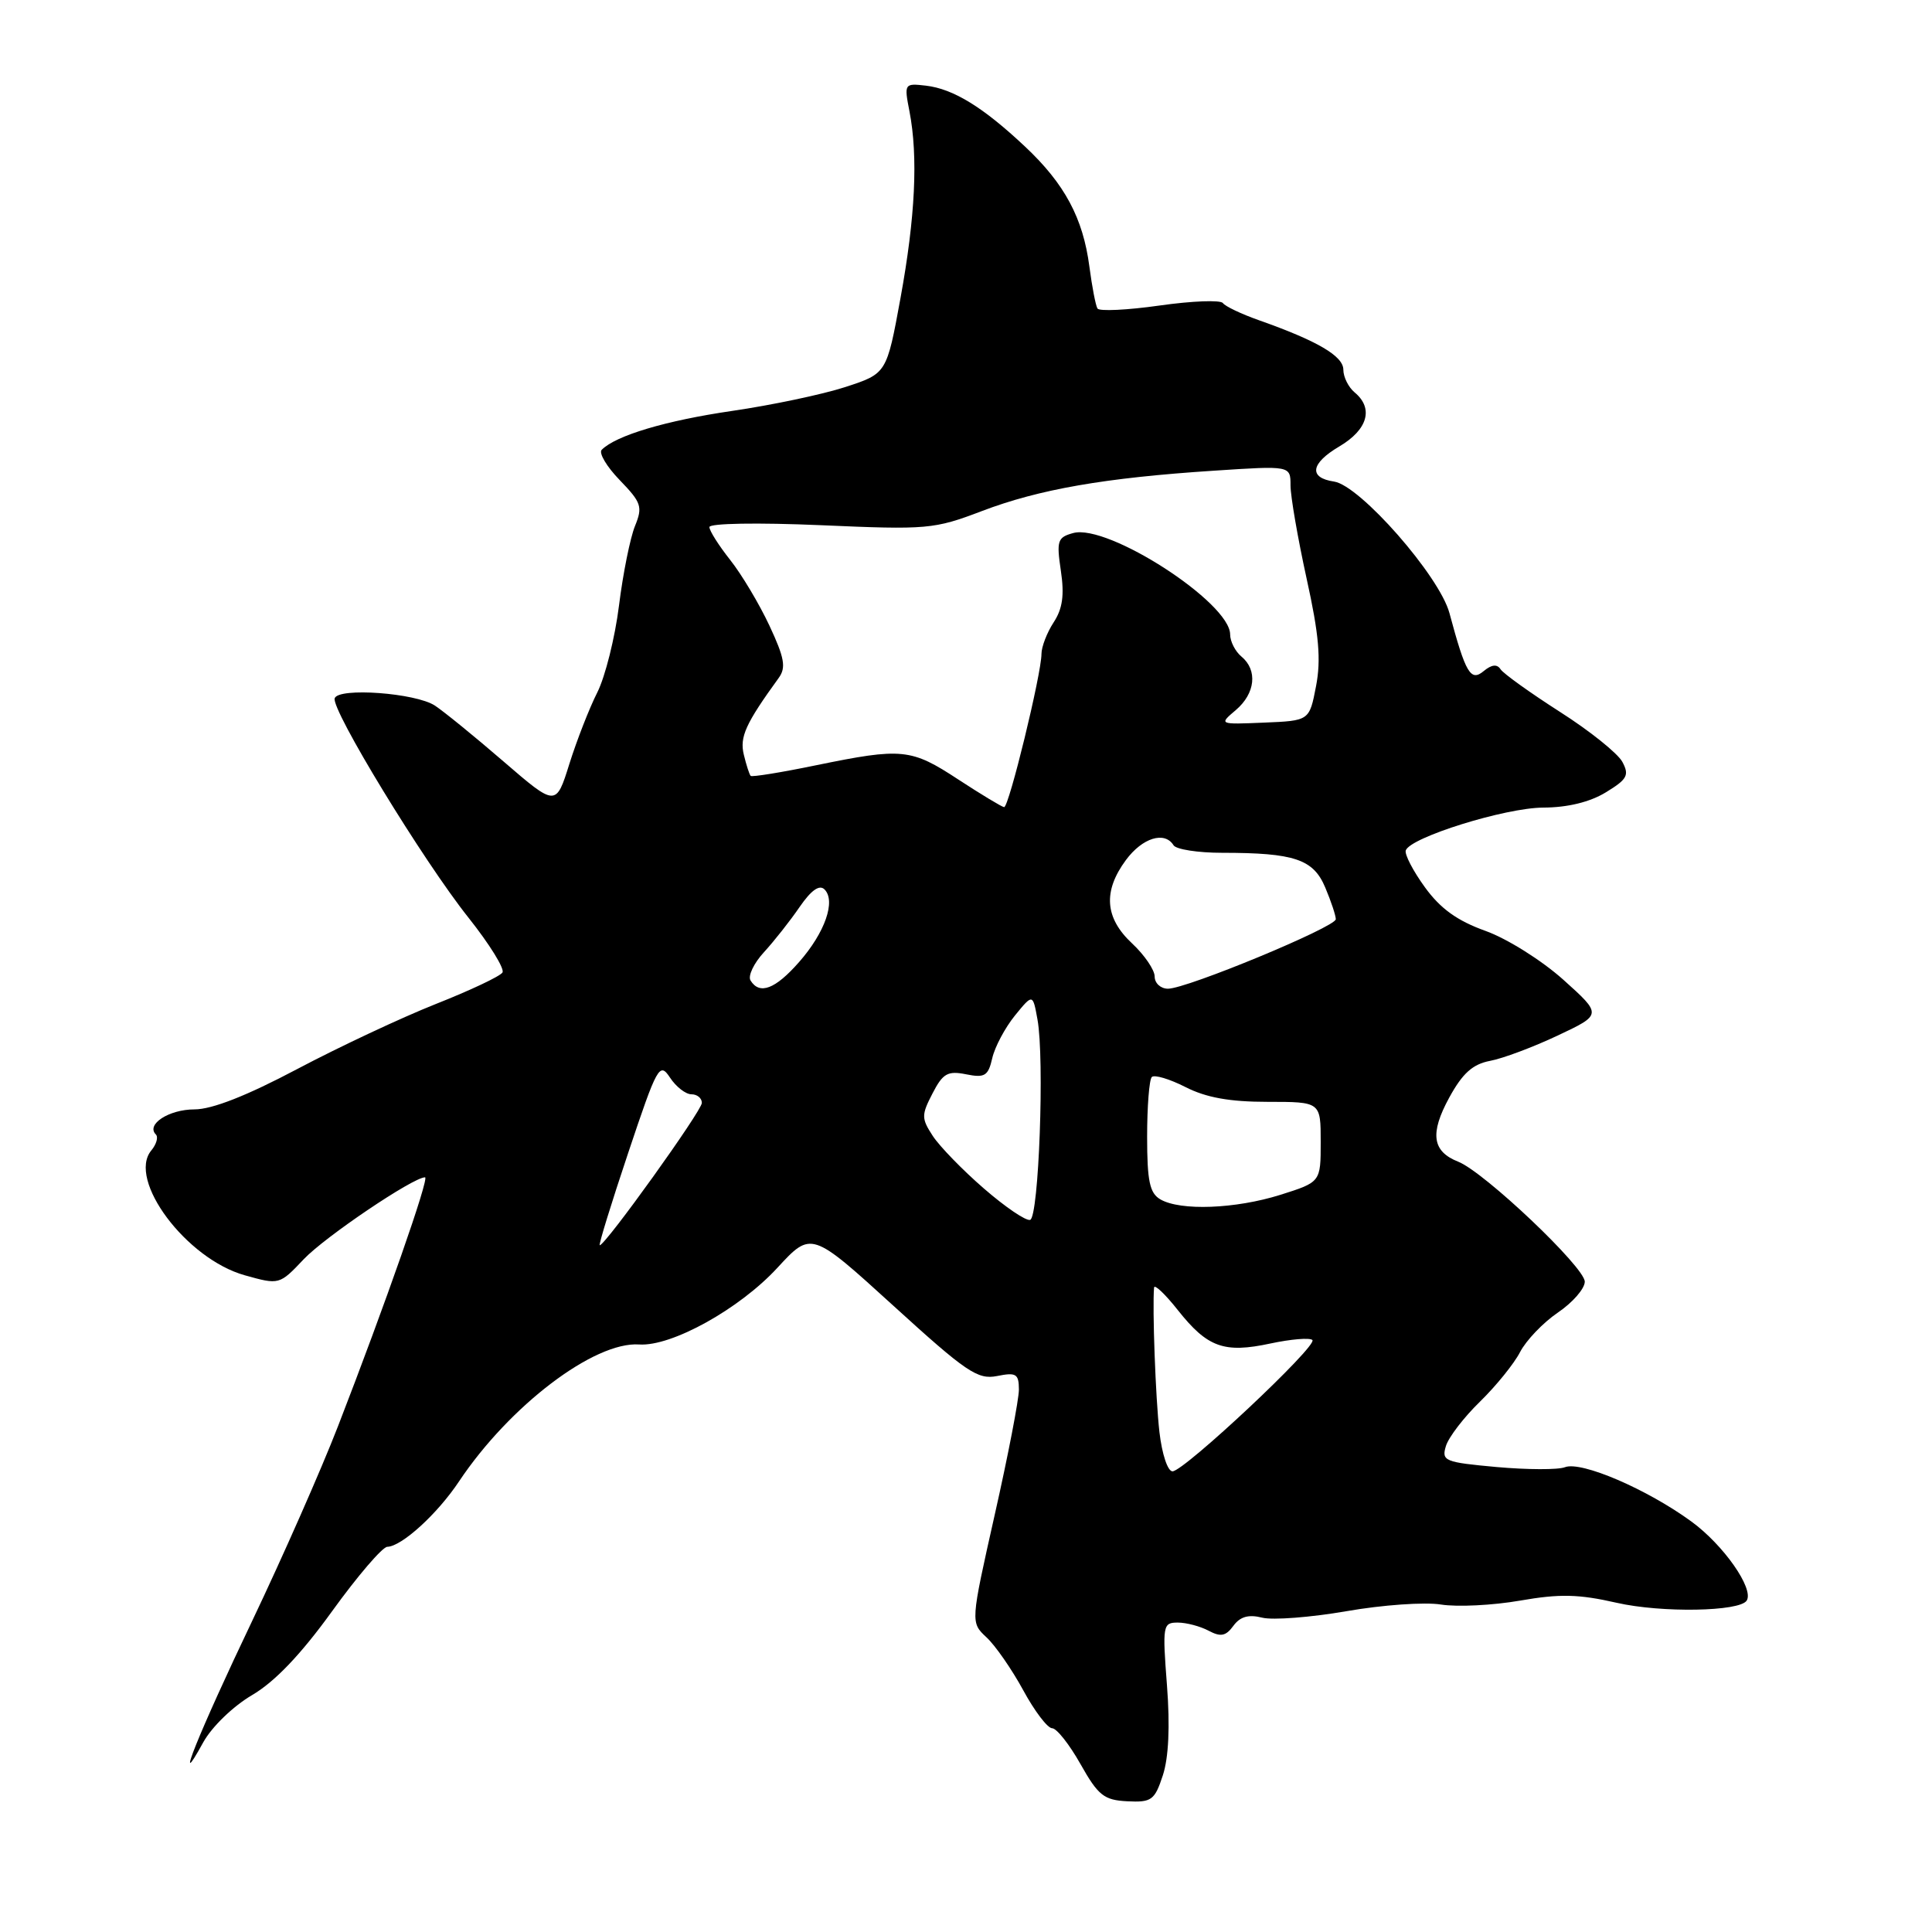 <?xml version="1.0" encoding="UTF-8" standalone="no"?>
<!DOCTYPE svg PUBLIC "-//W3C//DTD SVG 1.1//EN" "http://www.w3.org/Graphics/SVG/1.1/DTD/svg11.dtd" >
<svg xmlns="http://www.w3.org/2000/svg" xmlns:xlink="http://www.w3.org/1999/xlink" version="1.1" viewBox="0 0 256 256">
 <g >
 <path fill="currentColor"
d=" M 154.08 235.25 C 154.85 232.91 155.05 228.75 154.63 223.33 C 154.02 215.36 154.08 215.00 156.06 215.00 C 157.20 215.00 159.04 215.49 160.15 216.08 C 161.75 216.93 162.43 216.80 163.43 215.43 C 164.32 214.21 165.44 213.89 167.25 214.35 C 168.65 214.70 173.68 214.31 178.42 213.49 C 183.16 212.66 188.80 212.26 190.94 212.61 C 193.09 212.95 197.80 212.72 201.41 212.09 C 206.68 211.17 209.19 211.23 214.23 212.38 C 220.17 213.73 230.54 213.55 231.45 212.08 C 232.43 210.50 228.37 204.71 224.12 201.61 C 218.24 197.32 209.54 193.58 207.37 194.41 C 206.45 194.77 202.38 194.75 198.32 194.39 C 191.42 193.76 190.99 193.59 191.59 191.61 C 191.94 190.45 193.97 187.80 196.10 185.73 C 198.23 183.65 200.63 180.69 201.42 179.15 C 202.22 177.61 204.47 175.25 206.43 173.92 C 208.39 172.59 209.99 170.75 209.99 169.83 C 210.00 167.93 196.67 155.29 193.22 153.93 C 189.77 152.57 189.44 150.19 192.03 145.44 C 193.79 142.22 195.13 141.01 197.44 140.57 C 199.12 140.26 203.15 138.75 206.39 137.22 C 212.29 134.44 212.29 134.44 207.15 129.82 C 204.29 127.26 199.71 124.38 196.84 123.35 C 193.10 122.01 190.87 120.41 188.81 117.57 C 187.24 115.41 186.10 113.21 186.27 112.69 C 186.85 110.96 199.44 107.03 204.50 107.01 C 207.71 107.00 210.67 106.28 212.78 104.99 C 215.62 103.26 215.92 102.72 214.97 100.95 C 214.37 99.83 210.65 96.84 206.69 94.32 C 202.74 91.79 199.20 89.25 198.83 88.68 C 198.37 87.97 197.65 88.05 196.60 88.92 C 194.87 90.36 194.21 89.24 192.06 81.24 C 190.74 76.32 180.21 64.32 176.77 63.81 C 173.37 63.31 173.65 61.41 177.46 59.16 C 181.24 56.93 182.04 54.11 179.50 52.00 C 178.68 51.32 178.00 49.96 178.00 48.99 C 178.00 47.18 174.57 45.17 166.81 42.43 C 164.49 41.61 162.34 40.59 162.04 40.16 C 161.74 39.73 157.98 39.87 153.68 40.48 C 149.38 41.09 145.66 41.27 145.42 40.88 C 145.18 40.49 144.70 37.99 144.35 35.33 C 143.51 28.90 141.07 24.35 135.83 19.43 C 130.27 14.20 126.33 11.78 122.69 11.35 C 119.83 11.02 119.79 11.08 120.51 14.76 C 121.67 20.77 121.28 28.78 119.32 39.50 C 117.49 49.50 117.49 49.50 111.99 51.29 C 108.97 52.27 102.22 53.69 97.00 54.45 C 88.23 55.73 81.62 57.70 79.73 59.60 C 79.31 60.02 80.39 61.84 82.13 63.63 C 84.99 66.59 85.18 67.15 84.14 69.70 C 83.51 71.24 82.55 75.98 82.02 80.24 C 81.49 84.50 80.19 89.67 79.15 91.74 C 78.10 93.81 76.44 98.06 75.45 101.20 C 73.67 106.89 73.67 106.89 66.71 100.89 C 62.88 97.58 58.79 94.26 57.62 93.49 C 55.06 91.82 44.87 91.07 44.35 92.52 C 43.83 93.97 56.07 114.05 62.08 121.60 C 64.86 125.10 66.89 128.37 66.58 128.86 C 66.28 129.36 62.31 131.23 57.76 133.03 C 53.22 134.83 44.95 138.71 39.39 141.65 C 32.71 145.19 28.10 147.00 25.77 147.00 C 22.39 147.00 19.32 148.99 20.65 150.32 C 21.00 150.67 20.73 151.62 20.05 152.44 C 16.83 156.32 24.68 166.81 32.43 168.98 C 37.01 170.26 37.02 170.26 40.26 166.84 C 43.07 163.88 54.74 156.00 56.32 156.00 C 56.94 156.00 51.05 172.84 44.78 189.00 C 42.54 194.78 37.42 206.38 33.41 214.79 C 26.37 229.53 22.81 238.37 26.93 230.87 C 28.06 228.82 30.88 226.09 33.40 224.61 C 36.41 222.85 39.88 219.21 44.00 213.50 C 47.38 208.82 50.67 204.98 51.32 204.96 C 53.23 204.91 57.95 200.61 60.82 196.30 C 67.51 186.27 78.74 177.74 84.70 178.15 C 88.98 178.44 97.98 173.45 103.00 168.00 C 107.50 163.12 107.50 163.12 118.37 173.01 C 128.05 181.83 129.55 182.84 132.12 182.33 C 134.65 181.82 135.00 182.04 135.01 184.12 C 135.01 185.43 133.57 192.91 131.80 200.74 C 128.60 214.98 128.60 214.98 130.71 216.95 C 131.88 218.03 134.07 221.19 135.58 223.96 C 137.08 226.73 138.81 229.00 139.41 229.00 C 140.01 229.00 141.70 231.14 143.17 233.75 C 145.52 237.92 146.28 238.52 149.37 238.68 C 152.59 238.84 153.00 238.54 154.08 235.25 Z  M 153.63 189.75 C 153.12 185.24 152.68 173.34 152.92 170.61 C 152.96 170.12 154.39 171.47 156.08 173.61 C 160.00 178.55 162.20 179.34 168.34 178.02 C 171.06 177.44 173.56 177.23 173.90 177.56 C 174.64 178.31 156.95 194.90 155.37 194.96 C 154.73 194.98 153.97 192.69 153.63 189.75 Z  M 83.23 152.79 C 87.10 141.22 87.39 140.70 88.78 142.79 C 89.58 144.01 90.86 145.00 91.62 145.00 C 92.38 145.00 93.00 145.51 93.00 146.14 C 93.00 147.18 80.22 165.00 79.47 165.00 C 79.29 165.00 80.98 159.51 83.23 152.79 Z  M 130.38 157.49 C 127.56 155.05 124.51 151.91 123.60 150.52 C 122.08 148.19 122.08 147.75 123.56 144.89 C 124.93 142.23 125.57 141.86 128.01 142.35 C 130.49 142.85 130.94 142.57 131.48 140.21 C 131.82 138.72 133.17 136.19 134.47 134.58 C 136.85 131.66 136.85 131.66 137.47 135.08 C 138.42 140.26 137.65 161.29 136.50 161.64 C 135.95 161.81 133.20 159.94 130.38 157.49 Z  M 153.75 158.92 C 152.34 158.10 152.00 156.50 152.00 150.62 C 152.00 146.61 152.28 143.05 152.62 142.71 C 152.97 142.37 154.97 142.97 157.08 144.04 C 159.82 145.44 162.95 146.00 167.96 146.00 C 175.00 146.00 175.00 146.00 175.00 151.32 C 175.00 156.63 175.00 156.63 169.66 158.32 C 163.71 160.19 156.41 160.47 153.75 158.92 Z  M 99.45 129.92 C 99.08 129.32 99.88 127.64 101.23 126.17 C 102.58 124.70 104.71 122.00 105.96 120.17 C 107.49 117.95 108.58 117.18 109.25 117.85 C 110.78 119.38 109.32 123.57 105.88 127.48 C 102.73 131.07 100.65 131.86 99.45 129.92 Z  M 153.00 129.40 C 153.00 128.52 151.65 126.54 150.00 125.00 C 146.39 121.63 146.13 118.10 149.19 113.96 C 151.37 111.01 154.32 110.10 155.50 112.00 C 155.84 112.55 158.74 113.00 161.93 113.00 C 171.53 113.00 174.04 113.85 175.61 117.62 C 176.38 119.44 177.00 121.32 177.00 121.80 C 177.00 122.83 157.22 131.03 154.75 131.01 C 153.79 131.00 153.00 130.28 153.00 129.40 Z  M 127.00 103.30 C 120.71 99.17 119.56 99.06 108.14 101.40 C 103.55 102.35 99.64 102.98 99.47 102.81 C 99.30 102.64 98.89 101.37 98.56 100.00 C 97.99 97.65 98.79 95.89 103.19 89.82 C 104.18 88.45 103.95 87.17 101.95 82.89 C 100.60 80.01 98.26 76.09 96.75 74.19 C 95.24 72.28 94.00 70.33 94.00 69.84 C 94.00 69.34 100.37 69.23 108.75 69.59 C 122.89 70.21 123.77 70.13 130.10 67.72 C 137.69 64.83 146.39 63.31 160.84 62.37 C 171.00 61.70 171.00 61.70 171.00 64.32 C 171.00 65.76 171.96 71.31 173.13 76.65 C 174.78 84.11 175.06 87.41 174.38 90.93 C 173.50 95.50 173.50 95.50 167.50 95.75 C 161.50 96.00 161.50 96.00 163.75 94.09 C 166.34 91.89 166.67 88.80 164.50 87.00 C 163.68 86.32 163.00 85.00 163.00 84.07 C 163.00 79.85 146.81 69.38 142.21 70.63 C 140.12 71.20 139.98 71.65 140.57 75.63 C 141.05 78.84 140.80 80.66 139.61 82.47 C 138.73 83.82 138.00 85.71 138.00 86.65 C 138.00 89.28 133.68 107.01 133.05 106.95 C 132.75 106.92 130.03 105.28 127.00 103.30 Z "/>
</g>
</svg>
